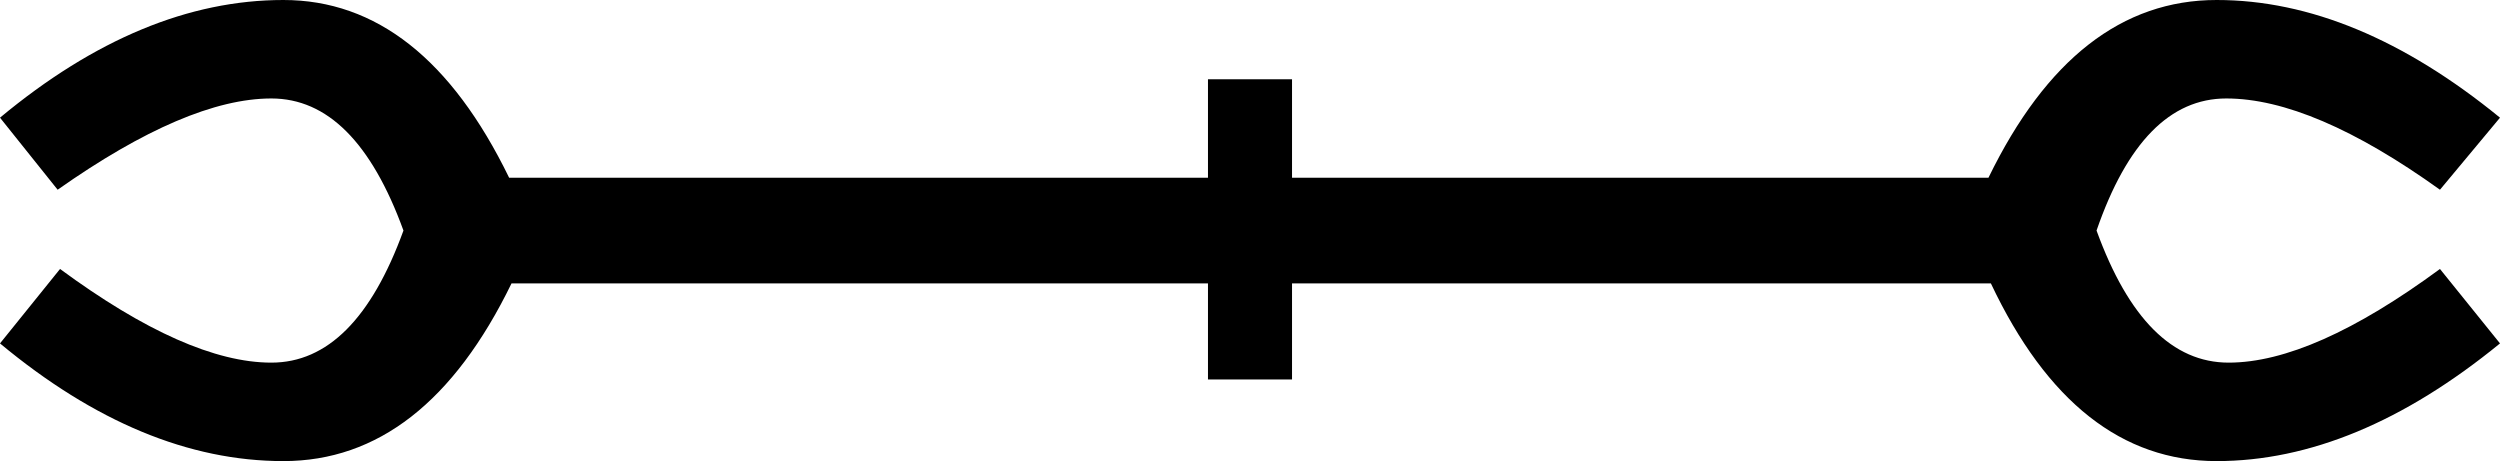 <?xml version='1.0' encoding ='UTF-8' standalone='no'?>
<svg width='20.82' height='3.84' xmlns='http://www.w3.org/2000/svg' xmlns:xlink='http://www.w3.org/1999/xlink'  version='1.1' >
<path style='fill:black; stroke:none' d=' M 2.36 0  Q 1.18 0 0 0.98  L 0.48 1.58  Q 1.56 0.82 2.26 0.82  Q 2.96 0.82 3.36 1.92  Q 2.96 3.02 2.26 3.02  Q 1.56 3.02 0.5 2.24  L 0 2.86  Q 1.18 3.84 2.36 3.84  Q 3.54 3.84 4.26 2.36  L 10.06 2.36  L 10.06 3.16  L 10.76 3.16  L 10.76 2.36  L 16.58 2.36  Q 17.28 3.84 18.46 3.84  Q 19.62 3.84 20.82 2.86  L 20.32 2.24  Q 19.26 3.02 18.56 3.02  Q 17.86 3.02 17.46 1.92  Q 17.84 0.82 18.54 0.82  Q 19.26 0.82 20.32 1.58  L 20.82 0.98  Q 19.62 0 18.46 0  Q 17.28 0 16.56 1.48  L 10.76 1.48  L 10.76 0.66  L 10.06 0.66  L 10.06 1.48  L 4.24 1.48  Q 3.52 0 2.36 0  Z '/></svg>
